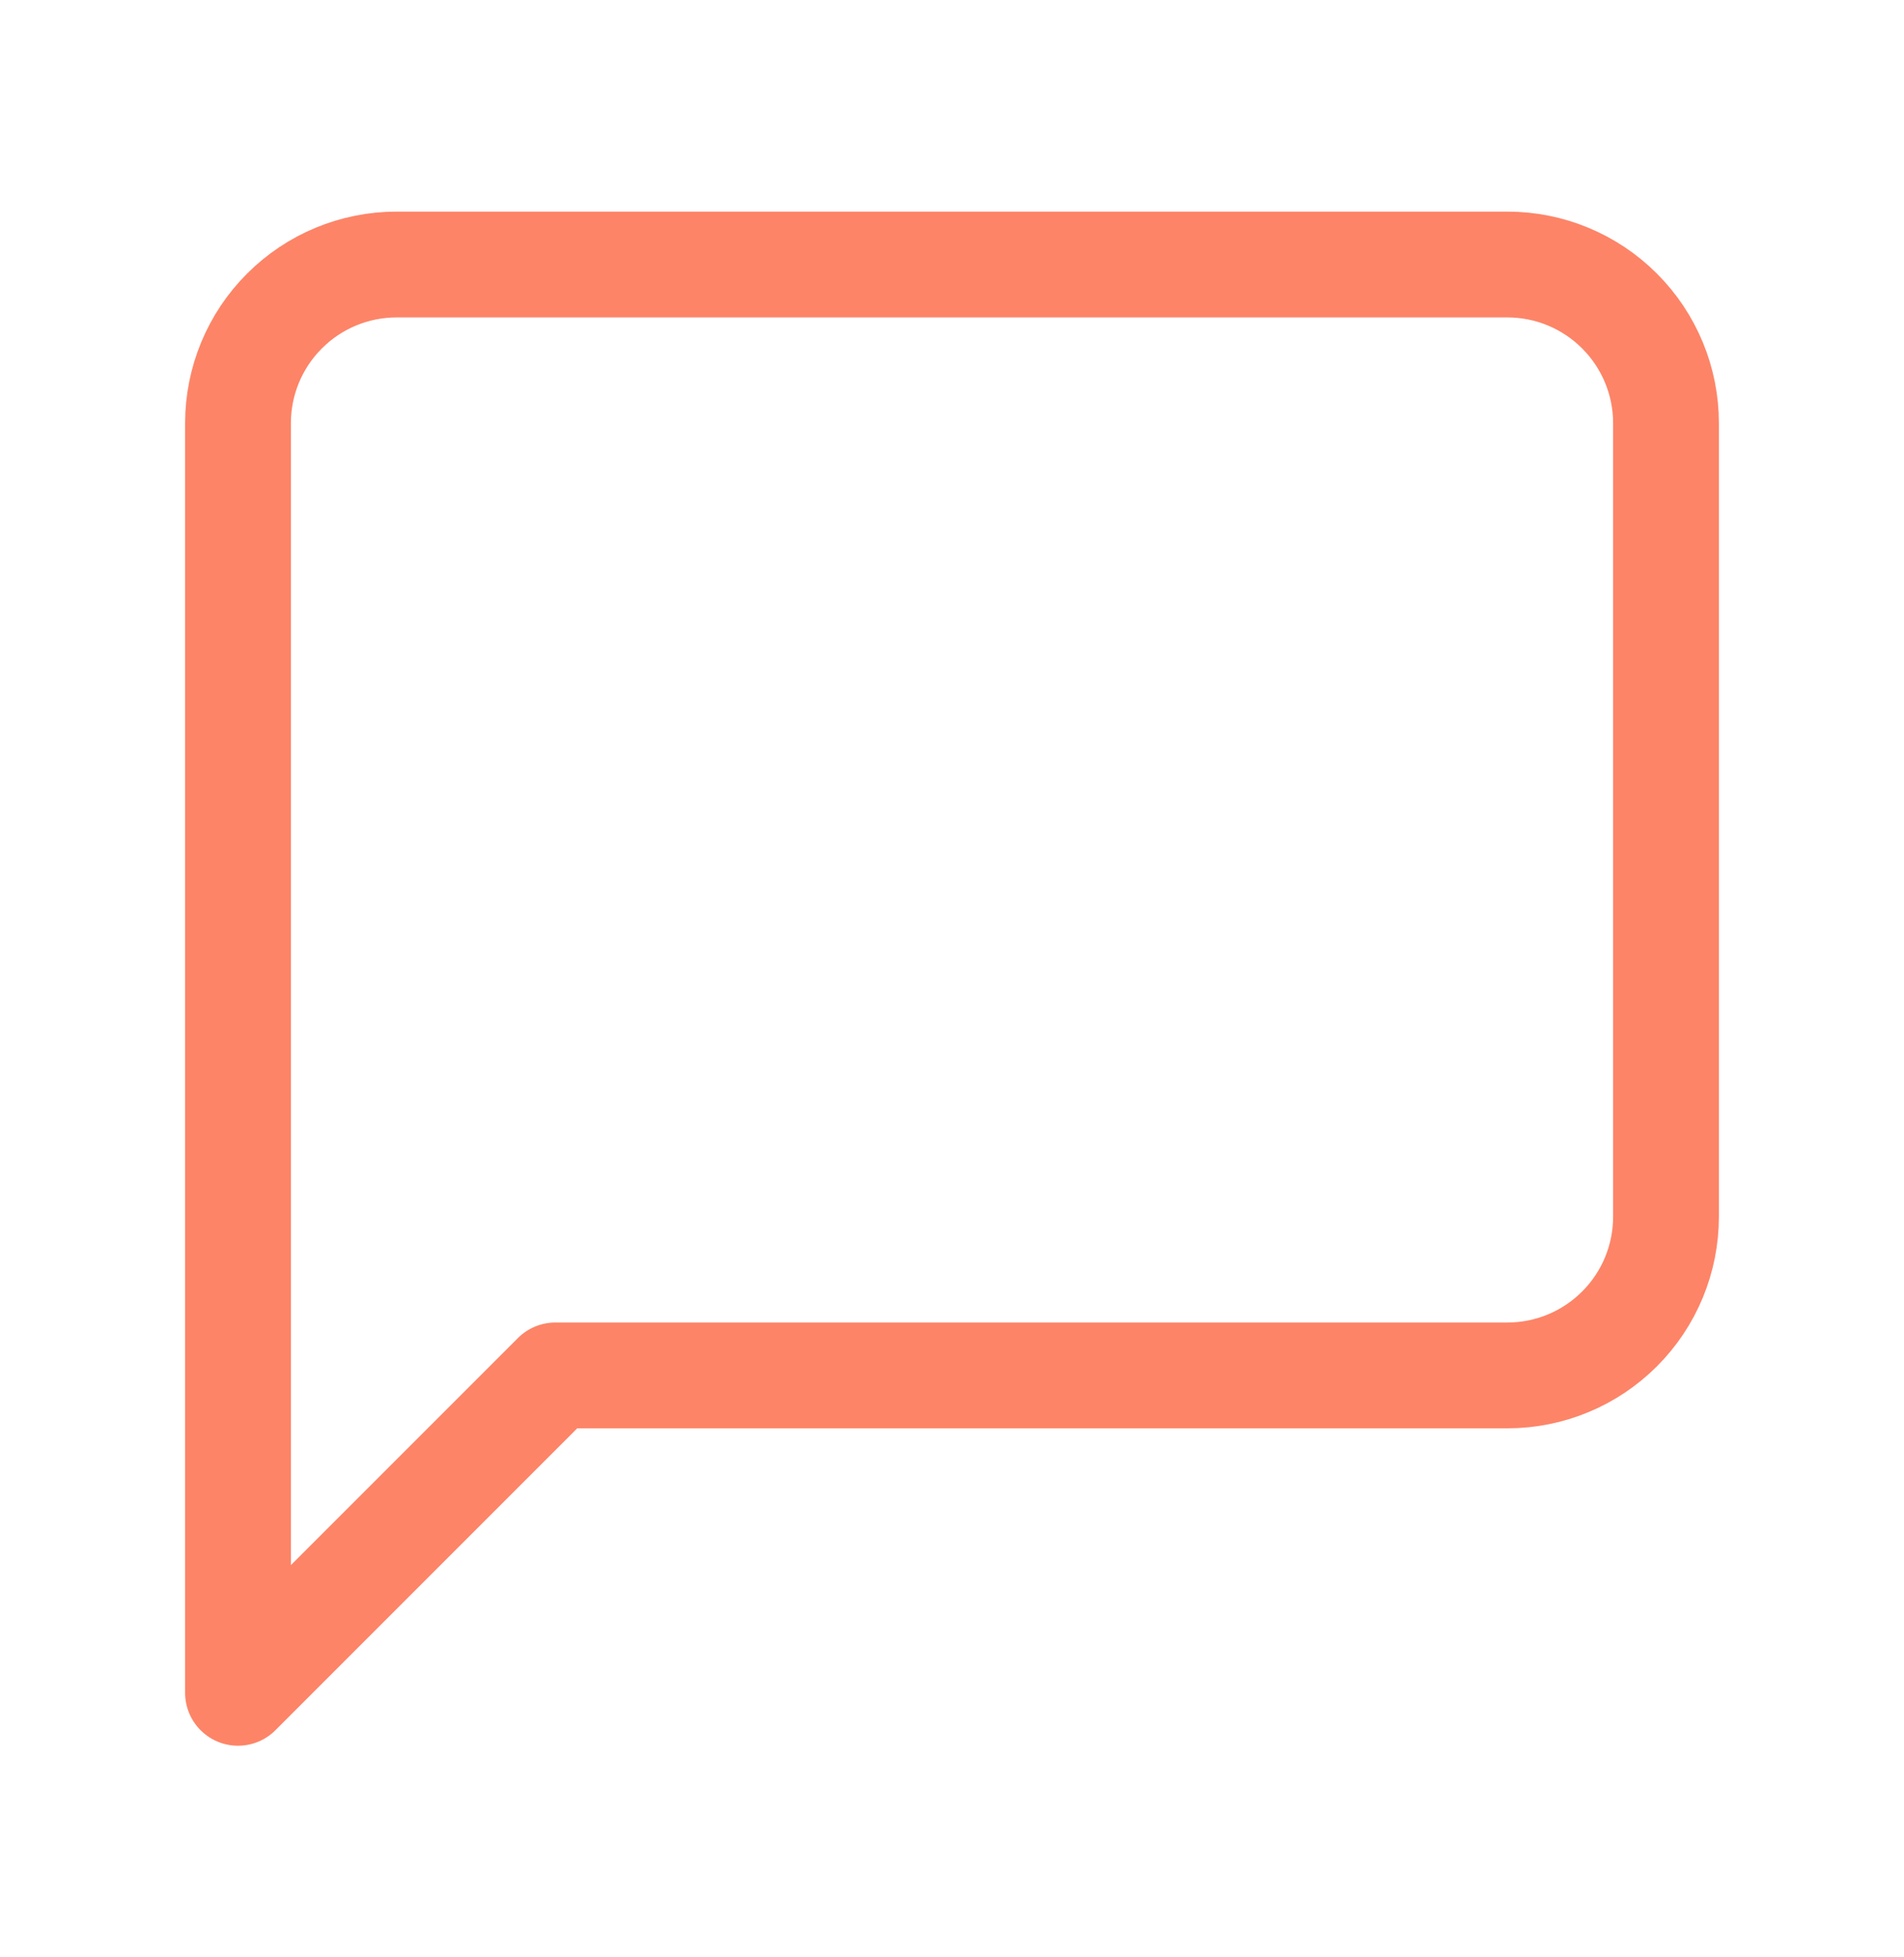 <svg width="36" height="37" viewBox="0 0 36 37" fill="none" xmlns="http://www.w3.org/2000/svg">
<path d="M31.5 23C31.5 23.796 31.184 24.559 30.621 25.121C30.059 25.684 29.296 26 28.5 26H10.5L4.5 32V8C4.5 7.204 4.816 6.441 5.379 5.879C5.941 5.316 6.704 5 7.5 5H28.5C29.296 5 30.059 5.316 30.621 5.879C31.184 6.441 31.5 7.204 31.5 8V23Z" stroke="#FD8467" stroke-width="2" stroke-linecap="round" stroke-linejoin="round"/>
</svg>
